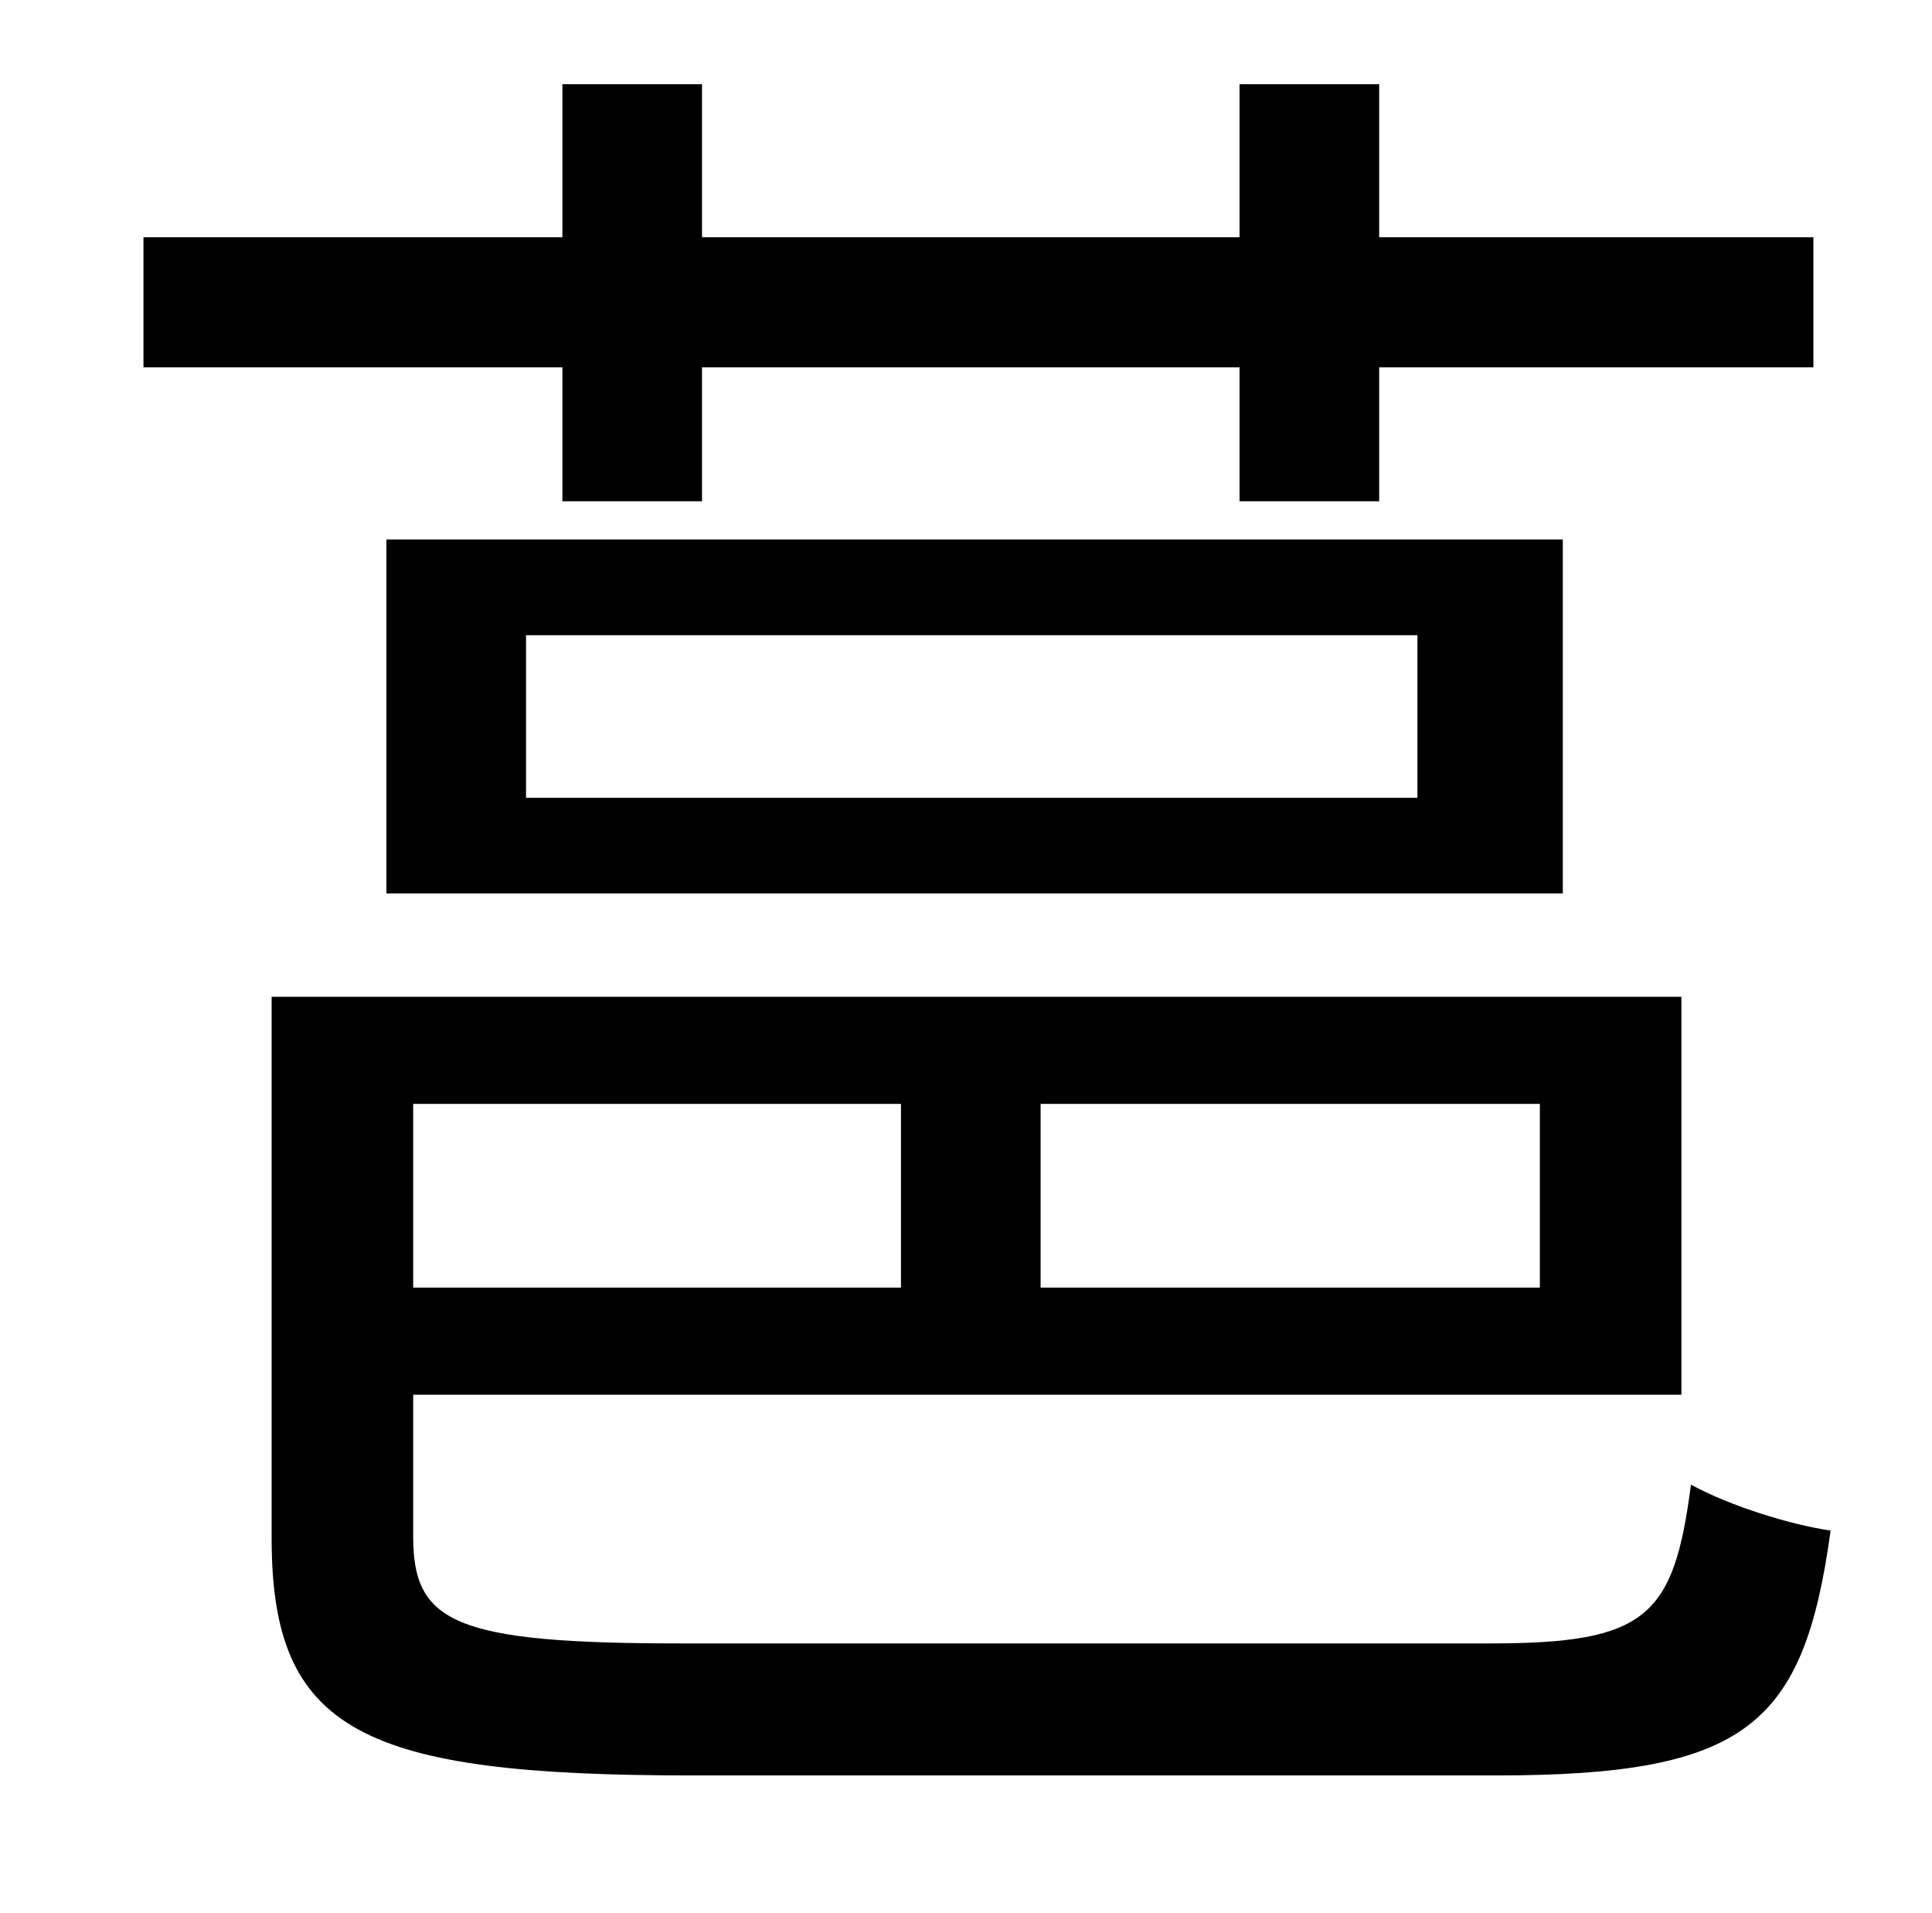 <?xml version="1.0" standalone="no"?>
<!DOCTYPE svg PUBLIC "-//W3C//DTD SVG 1.1//EN" "http://www.w3.org/Graphics/SVG/1.1/DTD/svg11.dtd" >
<svg xmlns="http://www.w3.org/2000/svg" xmlns:xlink="http://www.w3.org/1999/xlink" version="1.1" viewBox="-10 0 1010 1000">
   <path fill="currentColor"
d="M284 262v-70h-219v-68h219v-80h73v80h281v-80h73v80h227v68h-227v70h-73v-70h-281v70h-73zM265 332v85h466v-85h-466zM192 467v-185h615v185h-615zM461 577h-255v96h255v-96zM795 673v-96h-261v96h261zM346 859h423c82 0 96 -14 105 -83c20 11 52 21 73 24
c-14 102 -44 128 -175 128h-420c-173 0 -220 -23 -220 -124v-283h737v208h-663v74c0 45 21 56 140 56z" />
</svg>

